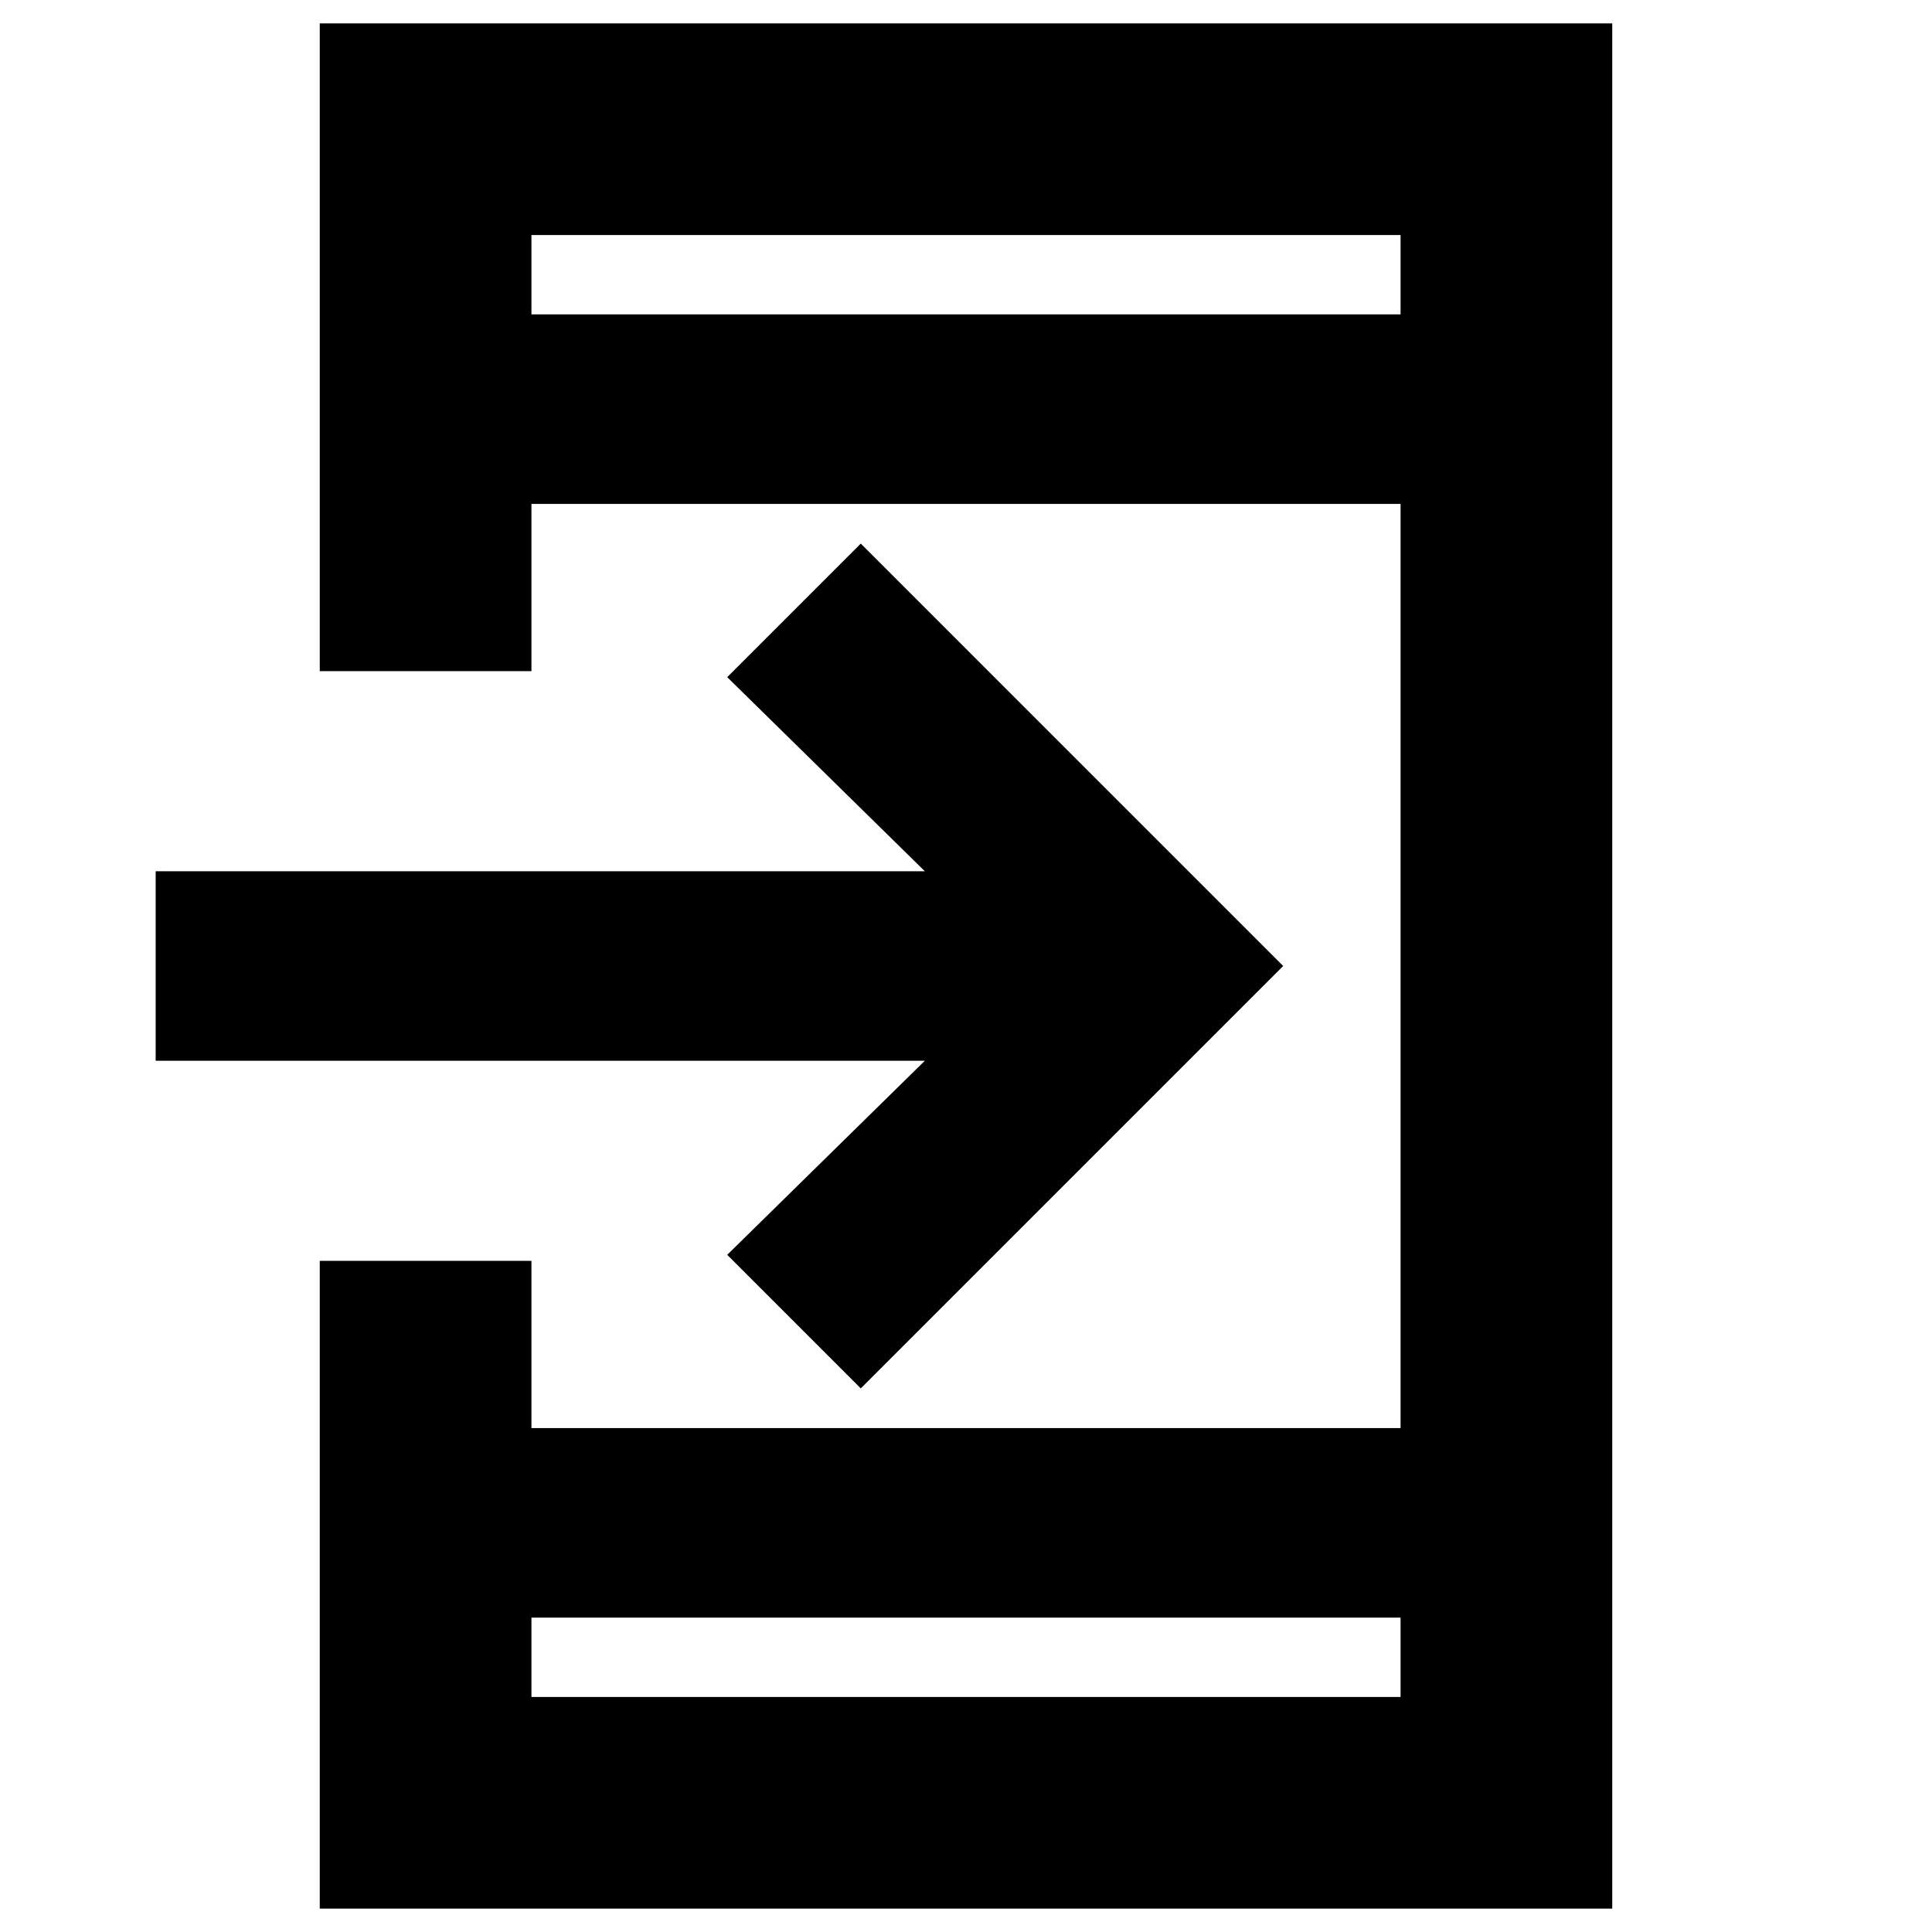 <svg xmlns="http://www.w3.org/2000/svg" height="20" viewBox="0 -960 960 960" width="20"><path d="M158.89-11.61v-321.87h105.18v83.09h431.86v-459.22H264.07v83.09H158.89v-321.87h642.22v936.78H158.89Zm105.18-144.61v39.44h431.86v-39.44H264.07Zm163.65-113.89-66.37-66.37 98.19-96.43H77.35v-94.18h382.19l-98.19-96.43 66.37-66.37L637.61-480 427.72-270.11ZM264.07-803.78h431.86v-39.44H264.07v39.44Zm0 0v-39.44 39.44Zm0 647.56v39.44-39.44Z"/></svg>